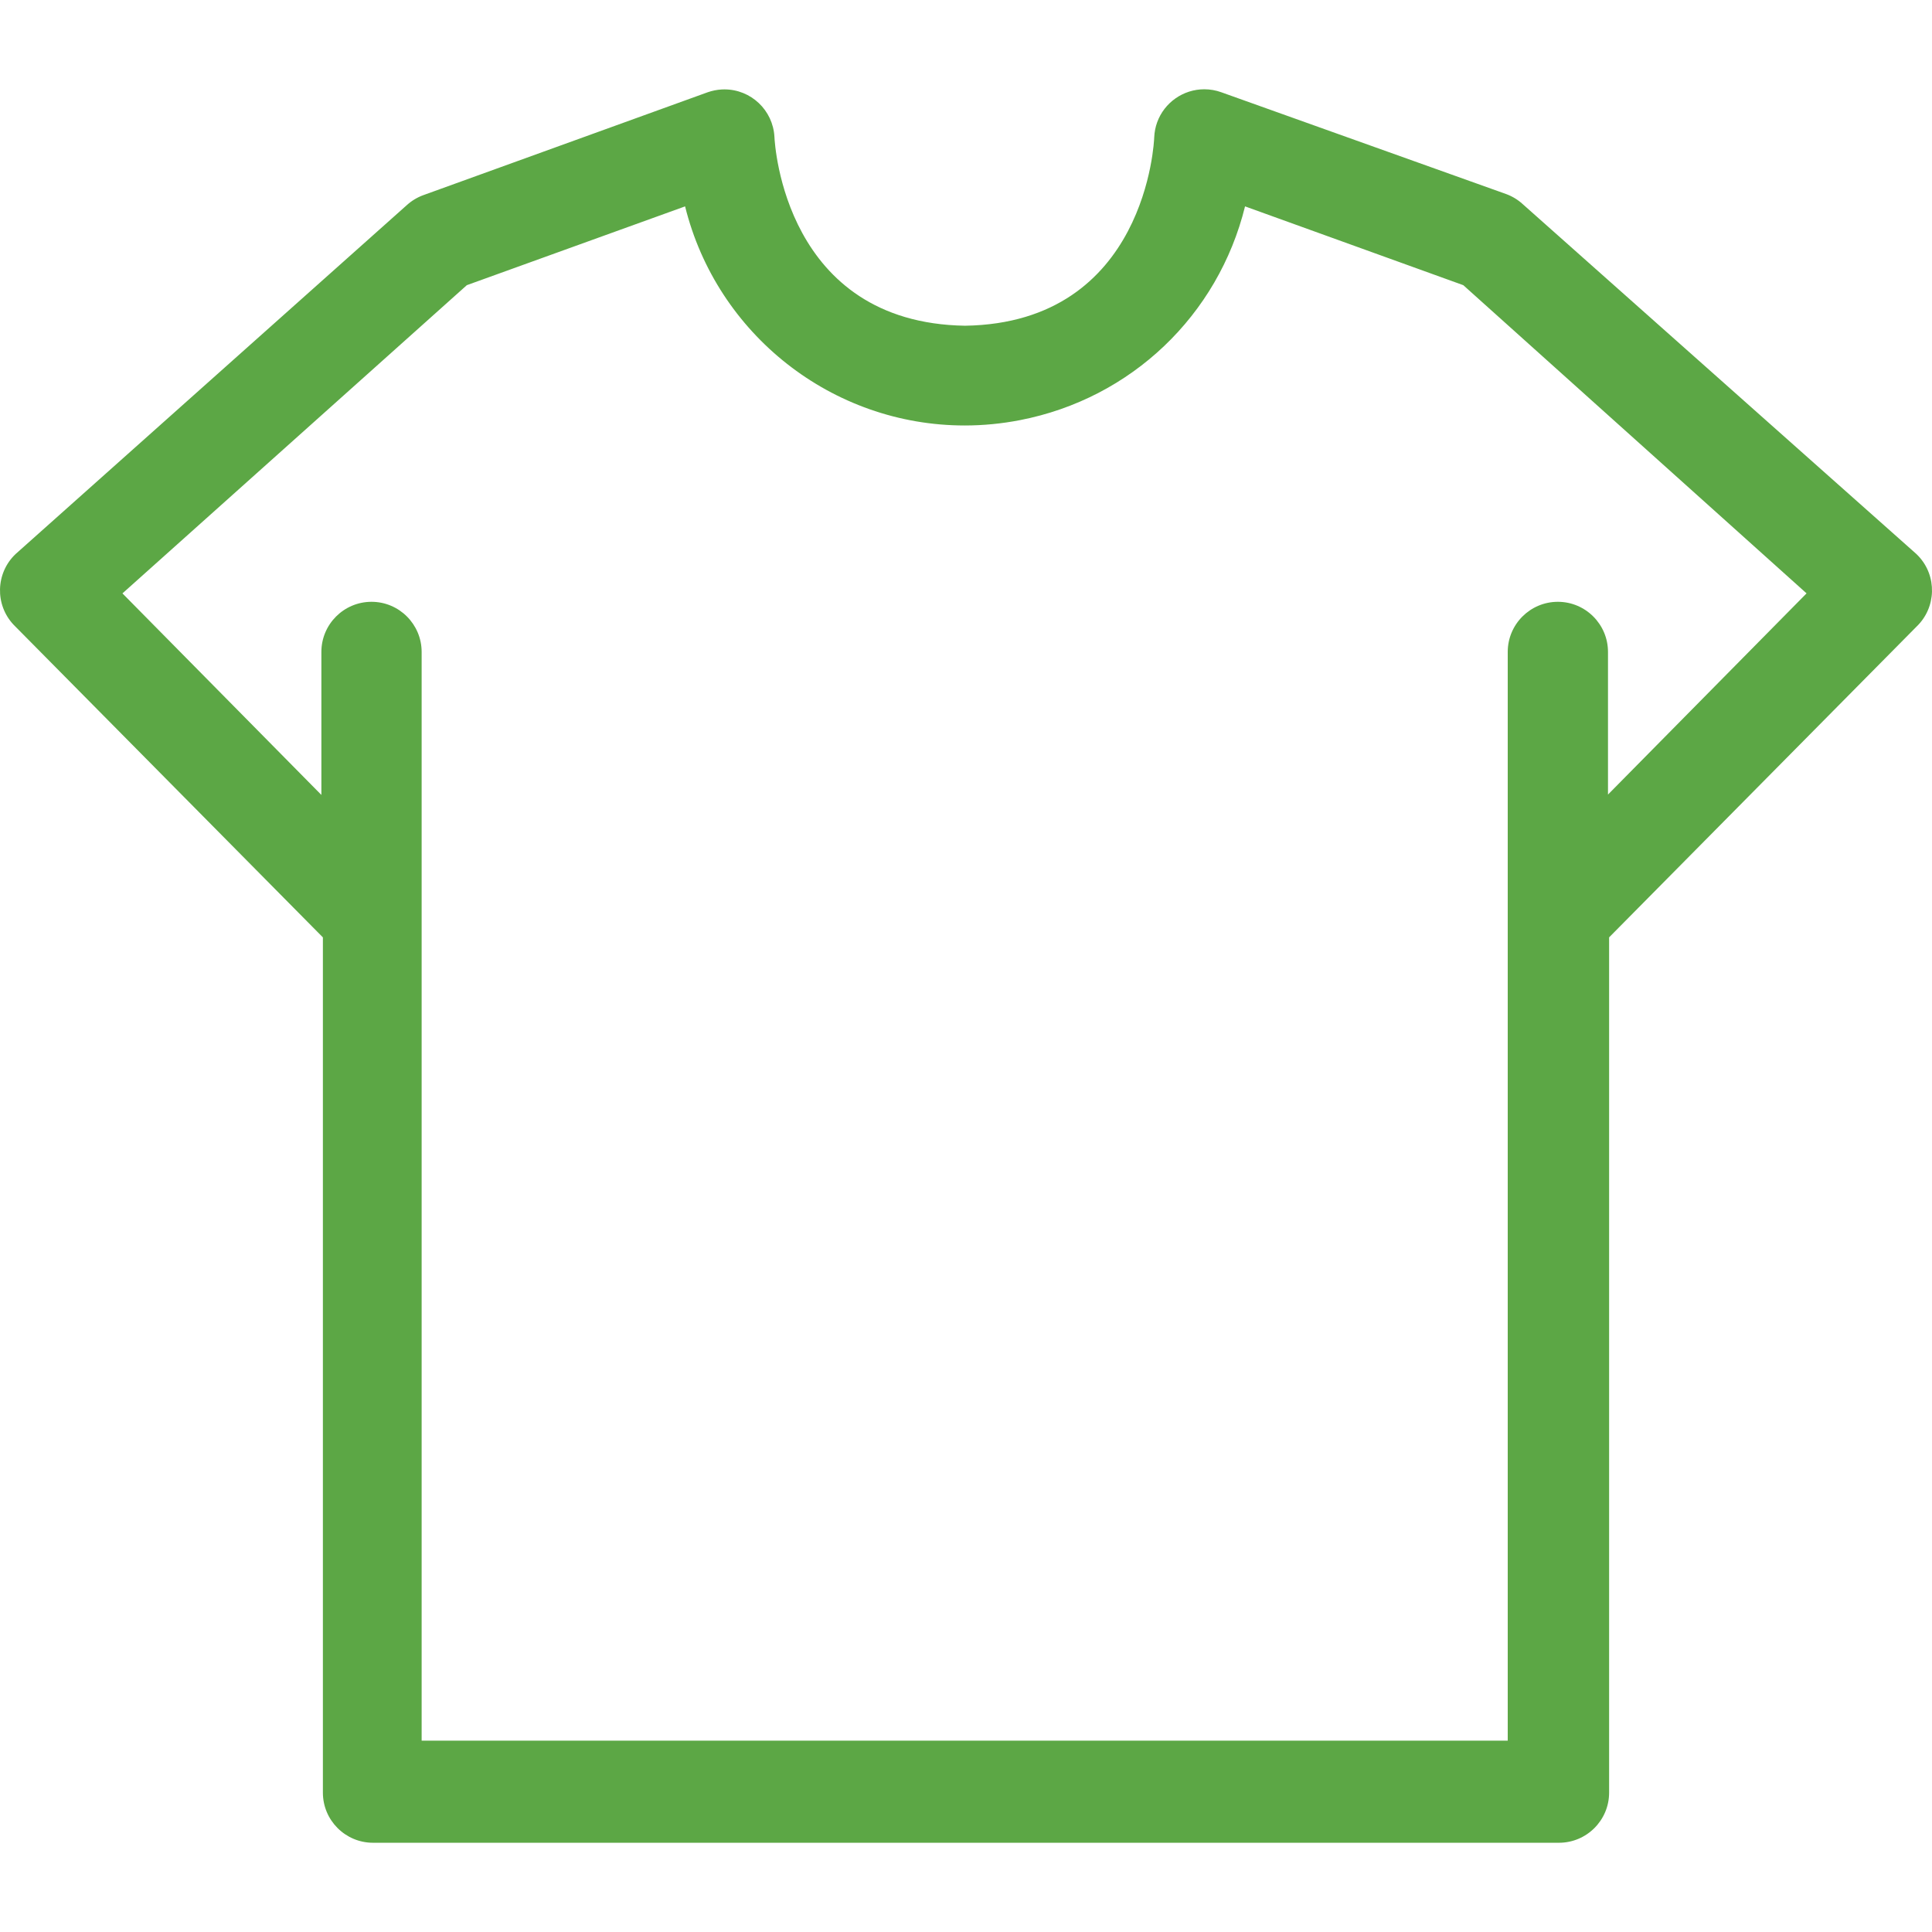 <?xml version="1.0" encoding="utf-8"?>
<!-- Generator: Adobe Illustrator 16.0.0, SVG Export Plug-In . SVG Version: 6.00 Build 0)  -->
<!DOCTYPE svg PUBLIC "-//W3C//DTD SVG 1.1//EN" "http://www.w3.org/Graphics/SVG/1.1/DTD/svg11.dtd">
<svg version="1.1" id="Layer_1" xmlns="http://www.w3.org/2000/svg" xmlns:xlink="http://www.w3.org/1999/xlink" x="0px" y="0px"
	 width="150px" height="150px" viewBox="0 0 150 150" enable-background="new 0 0 150 150" xml:space="preserve">
<g>
	<g>
		<path fill="#5CA745" d="M148.933,43.159l-0.166-0.165l-30.548-27.15c-0.375-0.342-0.808-0.604-1.291-0.781l-22.1-7.898
			c-0.429-0.156-0.876-0.234-1.329-0.234c-1.631,0-3.102,1.03-3.658,2.565c-0.132,0.365-0.209,0.746-0.229,1.18
			c-0.002,0.144-0.55,14.39-14.683,14.613c-13.987-0.22-14.775-14.066-14.803-14.665c-0.112-2.065-1.817-3.684-3.884-3.684
			c-0.069,0-0.14,0.002-0.211,0.006c-0.369,0.021-0.732,0.093-1.09,0.218l-22.079,7.989c-0.475,0.174-0.906,0.436-1.276,0.771
			L1.209,43.017c-1.555,1.479-1.618,3.946-0.142,5.5l24.002,24.261v66.402c0,2.146,1.745,3.891,3.891,3.891h92.079
			c2.146,0,3.892-1.745,3.892-3.891V72.777l23.86-24.119C150.346,47.18,150.409,44.712,148.933,43.159z M124.844,61.689V50.616
			c0-2.146-1.746-3.892-3.892-3.892c-2.146,0-3.892,1.745-3.892,3.892v84.527H32.736V50.616c0-2.146-1.745-3.892-3.892-3.892
			s-3.892,1.745-3.892,3.892v11.102L9.507,46.071l26.737-23.93l16.946-6.118c2.458,9.923,11.412,17.011,21.713,17.011
			c1.431,0,2.874-0.14,4.29-0.415c8.636-1.676,15.382-8.13,17.472-16.596l16.945,6.118l26.651,23.928L124.844,61.689z"/>
	</g>
</g>
</svg>
